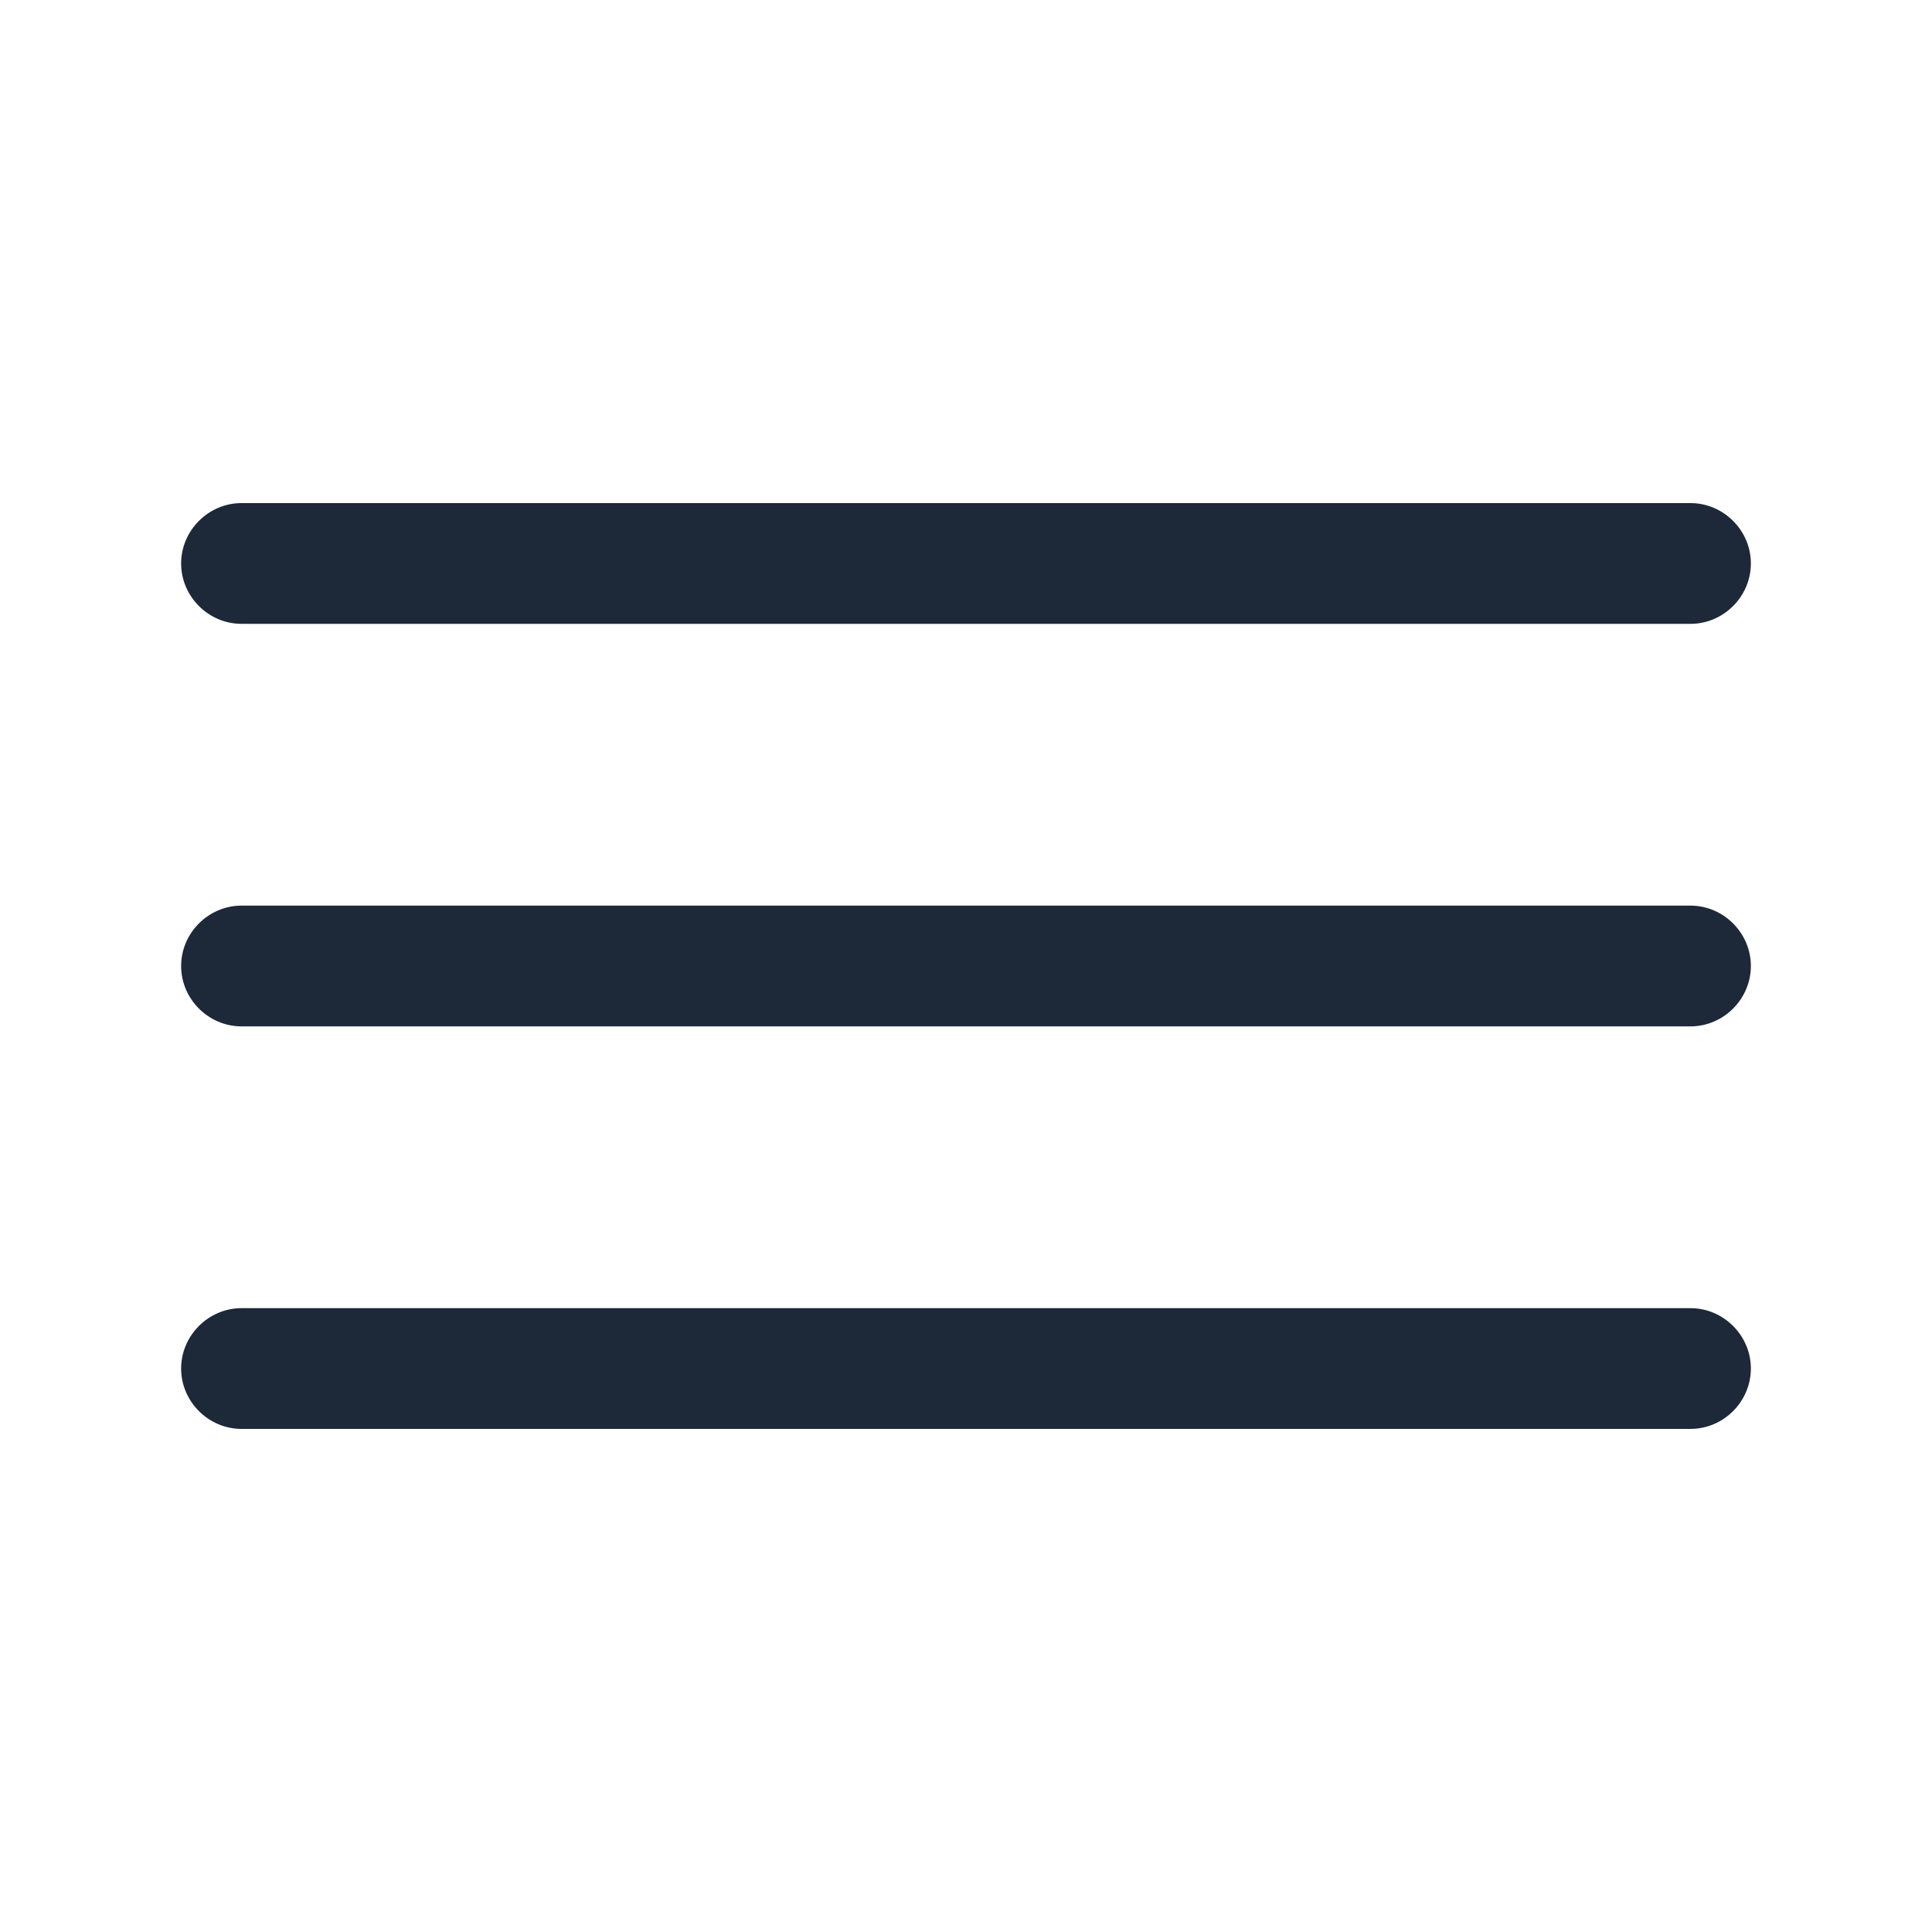 <svg width="20" height="20" viewBox="0 0 20 20" fill="none" xmlns="http://www.w3.org/2000/svg">
<path d="M17.5 6.458H2.5C2.158 6.458 1.875 6.175 1.875 5.833C1.875 5.491 2.158 5.208 2.5 5.208H17.5C17.842 5.208 18.125 5.491 18.125 5.833C18.125 6.175 17.842 6.458 17.5 6.458Z" fill="#1D2939"/>
<path d="M17.5 10.625H2.5C2.158 10.625 1.875 10.342 1.875 10C1.875 9.658 2.158 9.375 2.5 9.375H17.5C17.842 9.375 18.125 9.658 18.125 10C18.125 10.342 17.842 10.625 17.5 10.625Z" fill="#1D2939"/>
<path d="M17.5 14.792H2.5C2.158 14.792 1.875 14.509 1.875 14.167C1.875 13.825 2.158 13.542 2.5 13.542H17.5C17.842 13.542 18.125 13.825 18.125 14.167C18.125 14.509 17.842 14.792 17.5 14.792Z" fill="#1D2939"/>
</svg>
